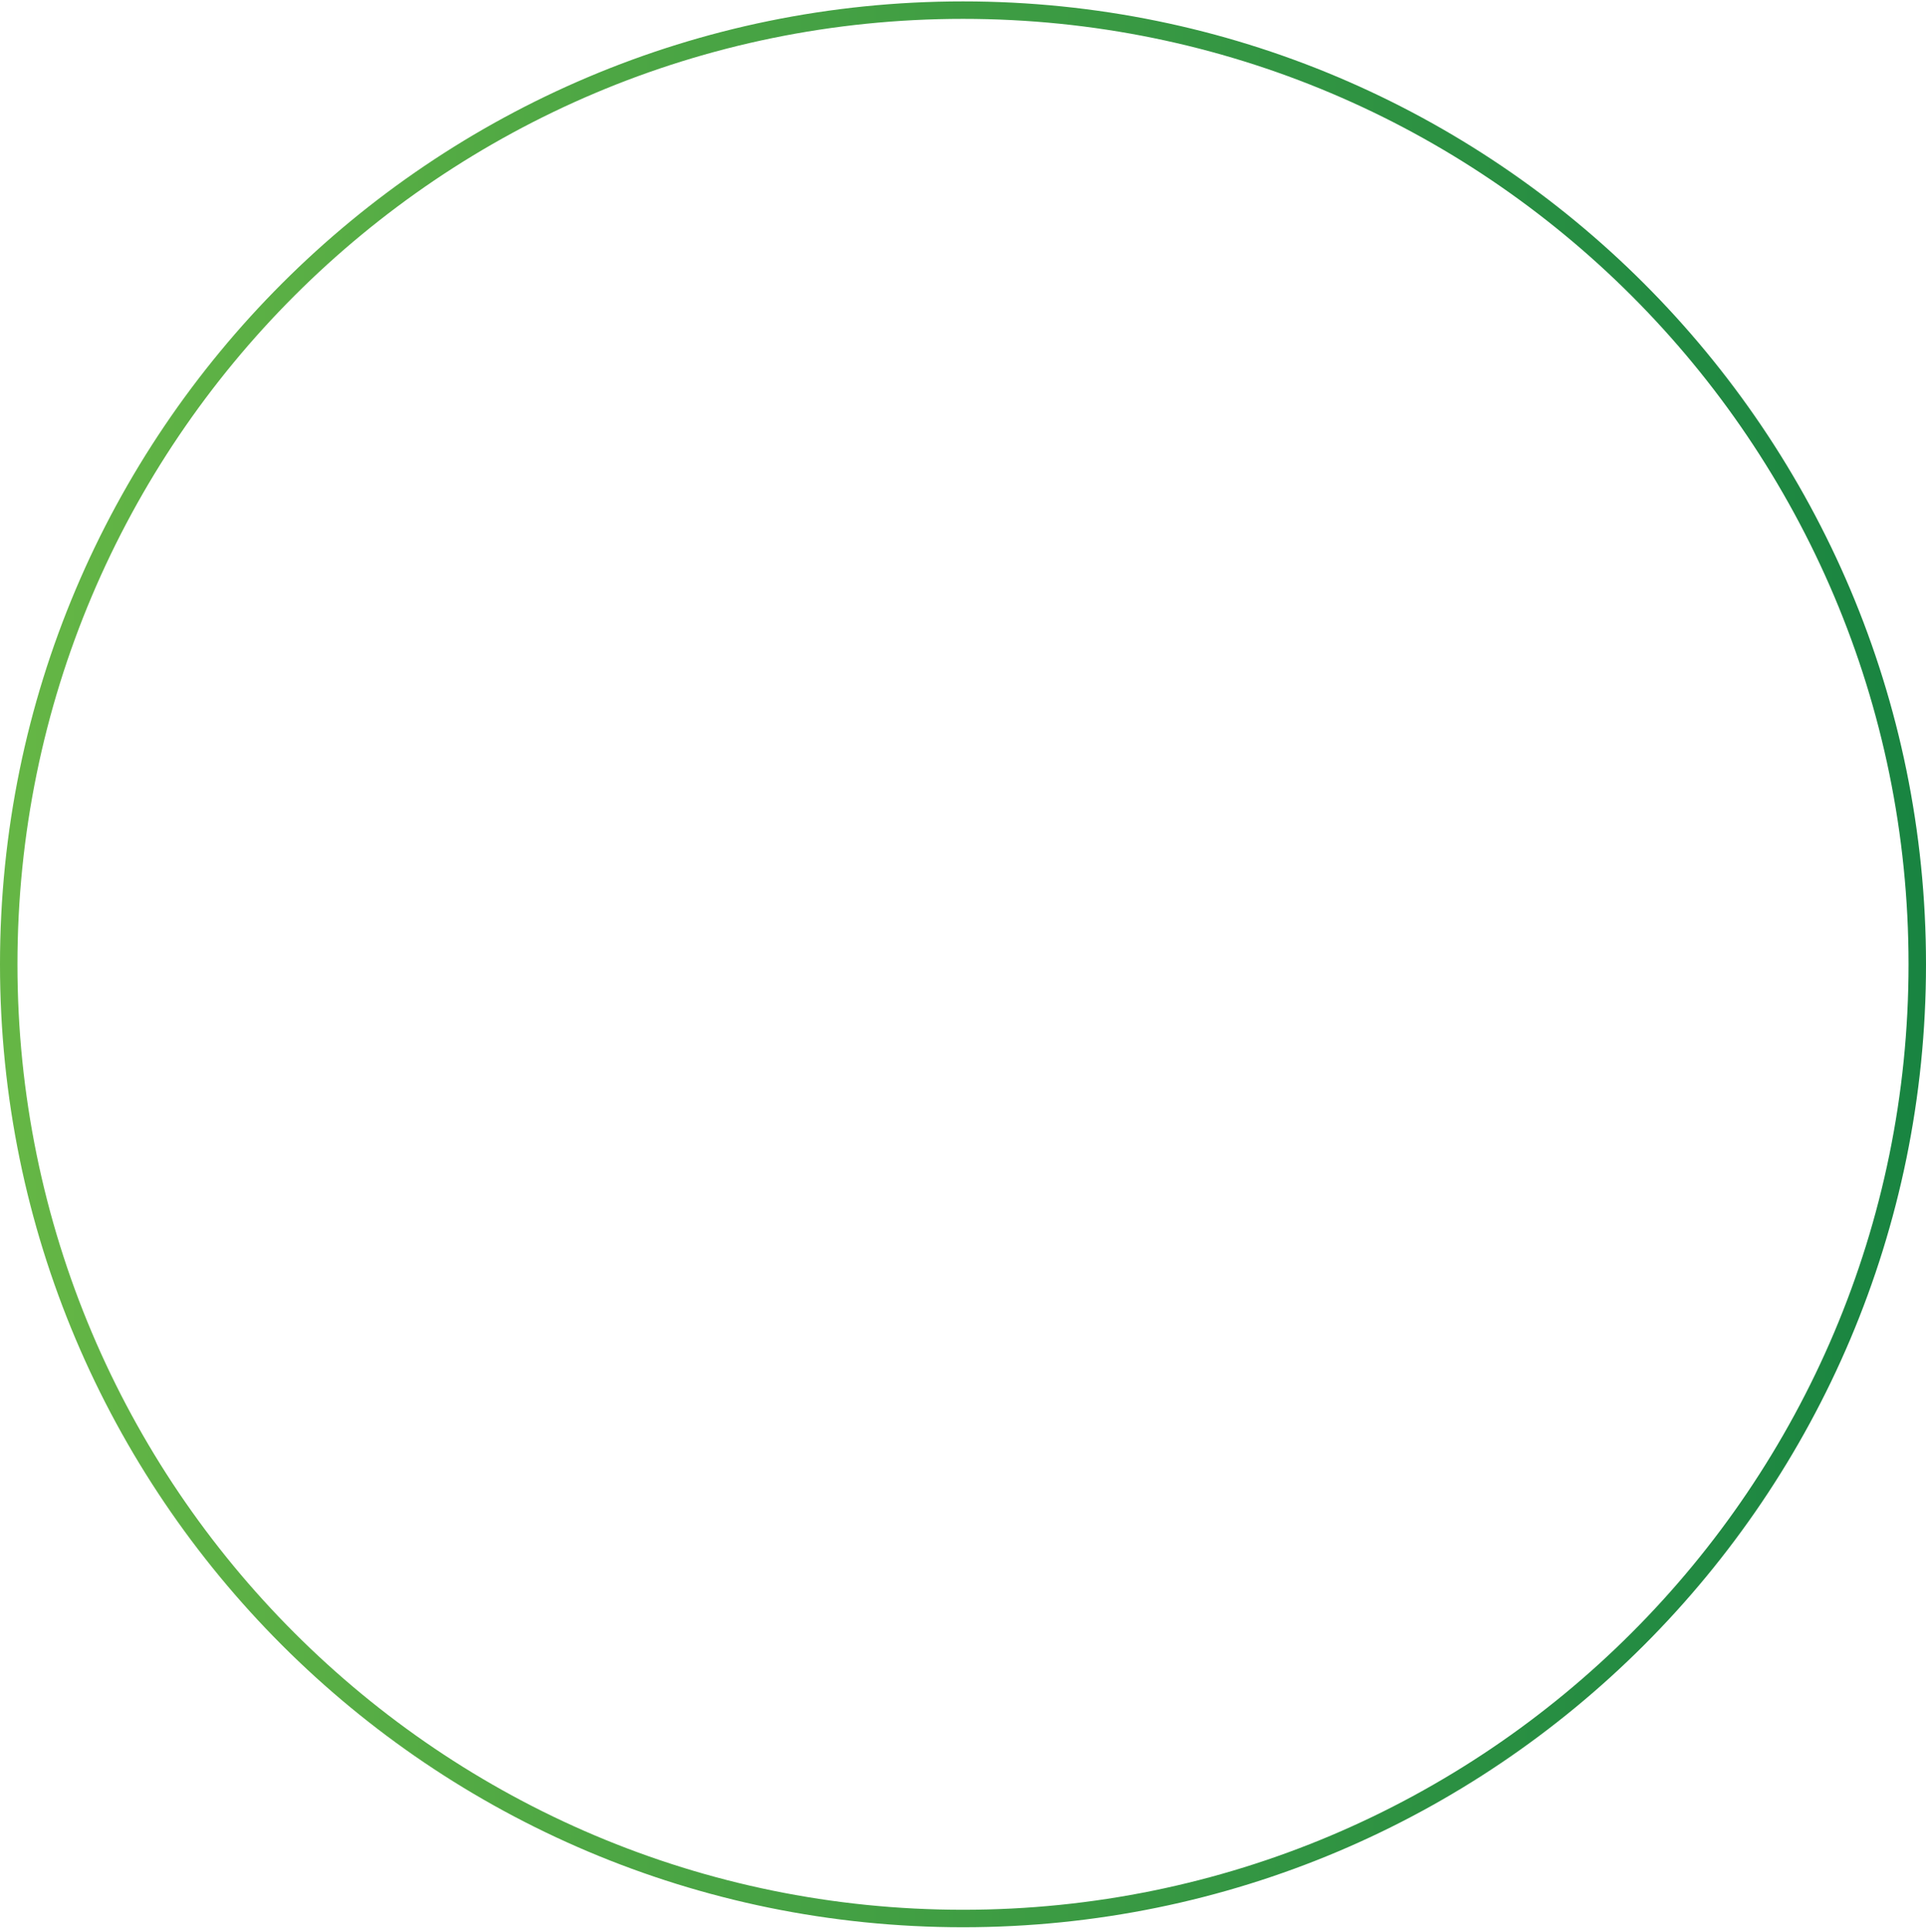 <svg width="331" height="332" viewBox="0 0 331 332" fill="none" xmlns="http://www.w3.org/2000/svg">
<path fill-rule="evenodd" clip-rule="evenodd" d="M165.5 328.241C255.246 328.241 328 255.487 328 165.741C328 75.995 255.246 3.241 165.5 3.241C75.754 3.241 3 75.995 3 165.741C3 255.487 75.754 328.241 165.5 328.241ZM165.5 331.241C256.903 331.241 331 257.144 331 165.741C331 74.338 256.903 0.241 165.5 0.241C74.097 0.241 0 74.338 0 165.741C0 257.144 74.097 331.241 165.5 331.241Z" fill="url(#paint0_linear_107_3312)"/>
<defs>
<linearGradient id="paint0_linear_107_3312" x1="-49.662" y1="-553.459" x2="423.285" y2="-553.459" gradientUnits="userSpaceOnUse">
<stop stop-color="#71BE46"/>
<stop offset="1" stop-color="#037640"/>
</linearGradient>
</defs>
</svg>
